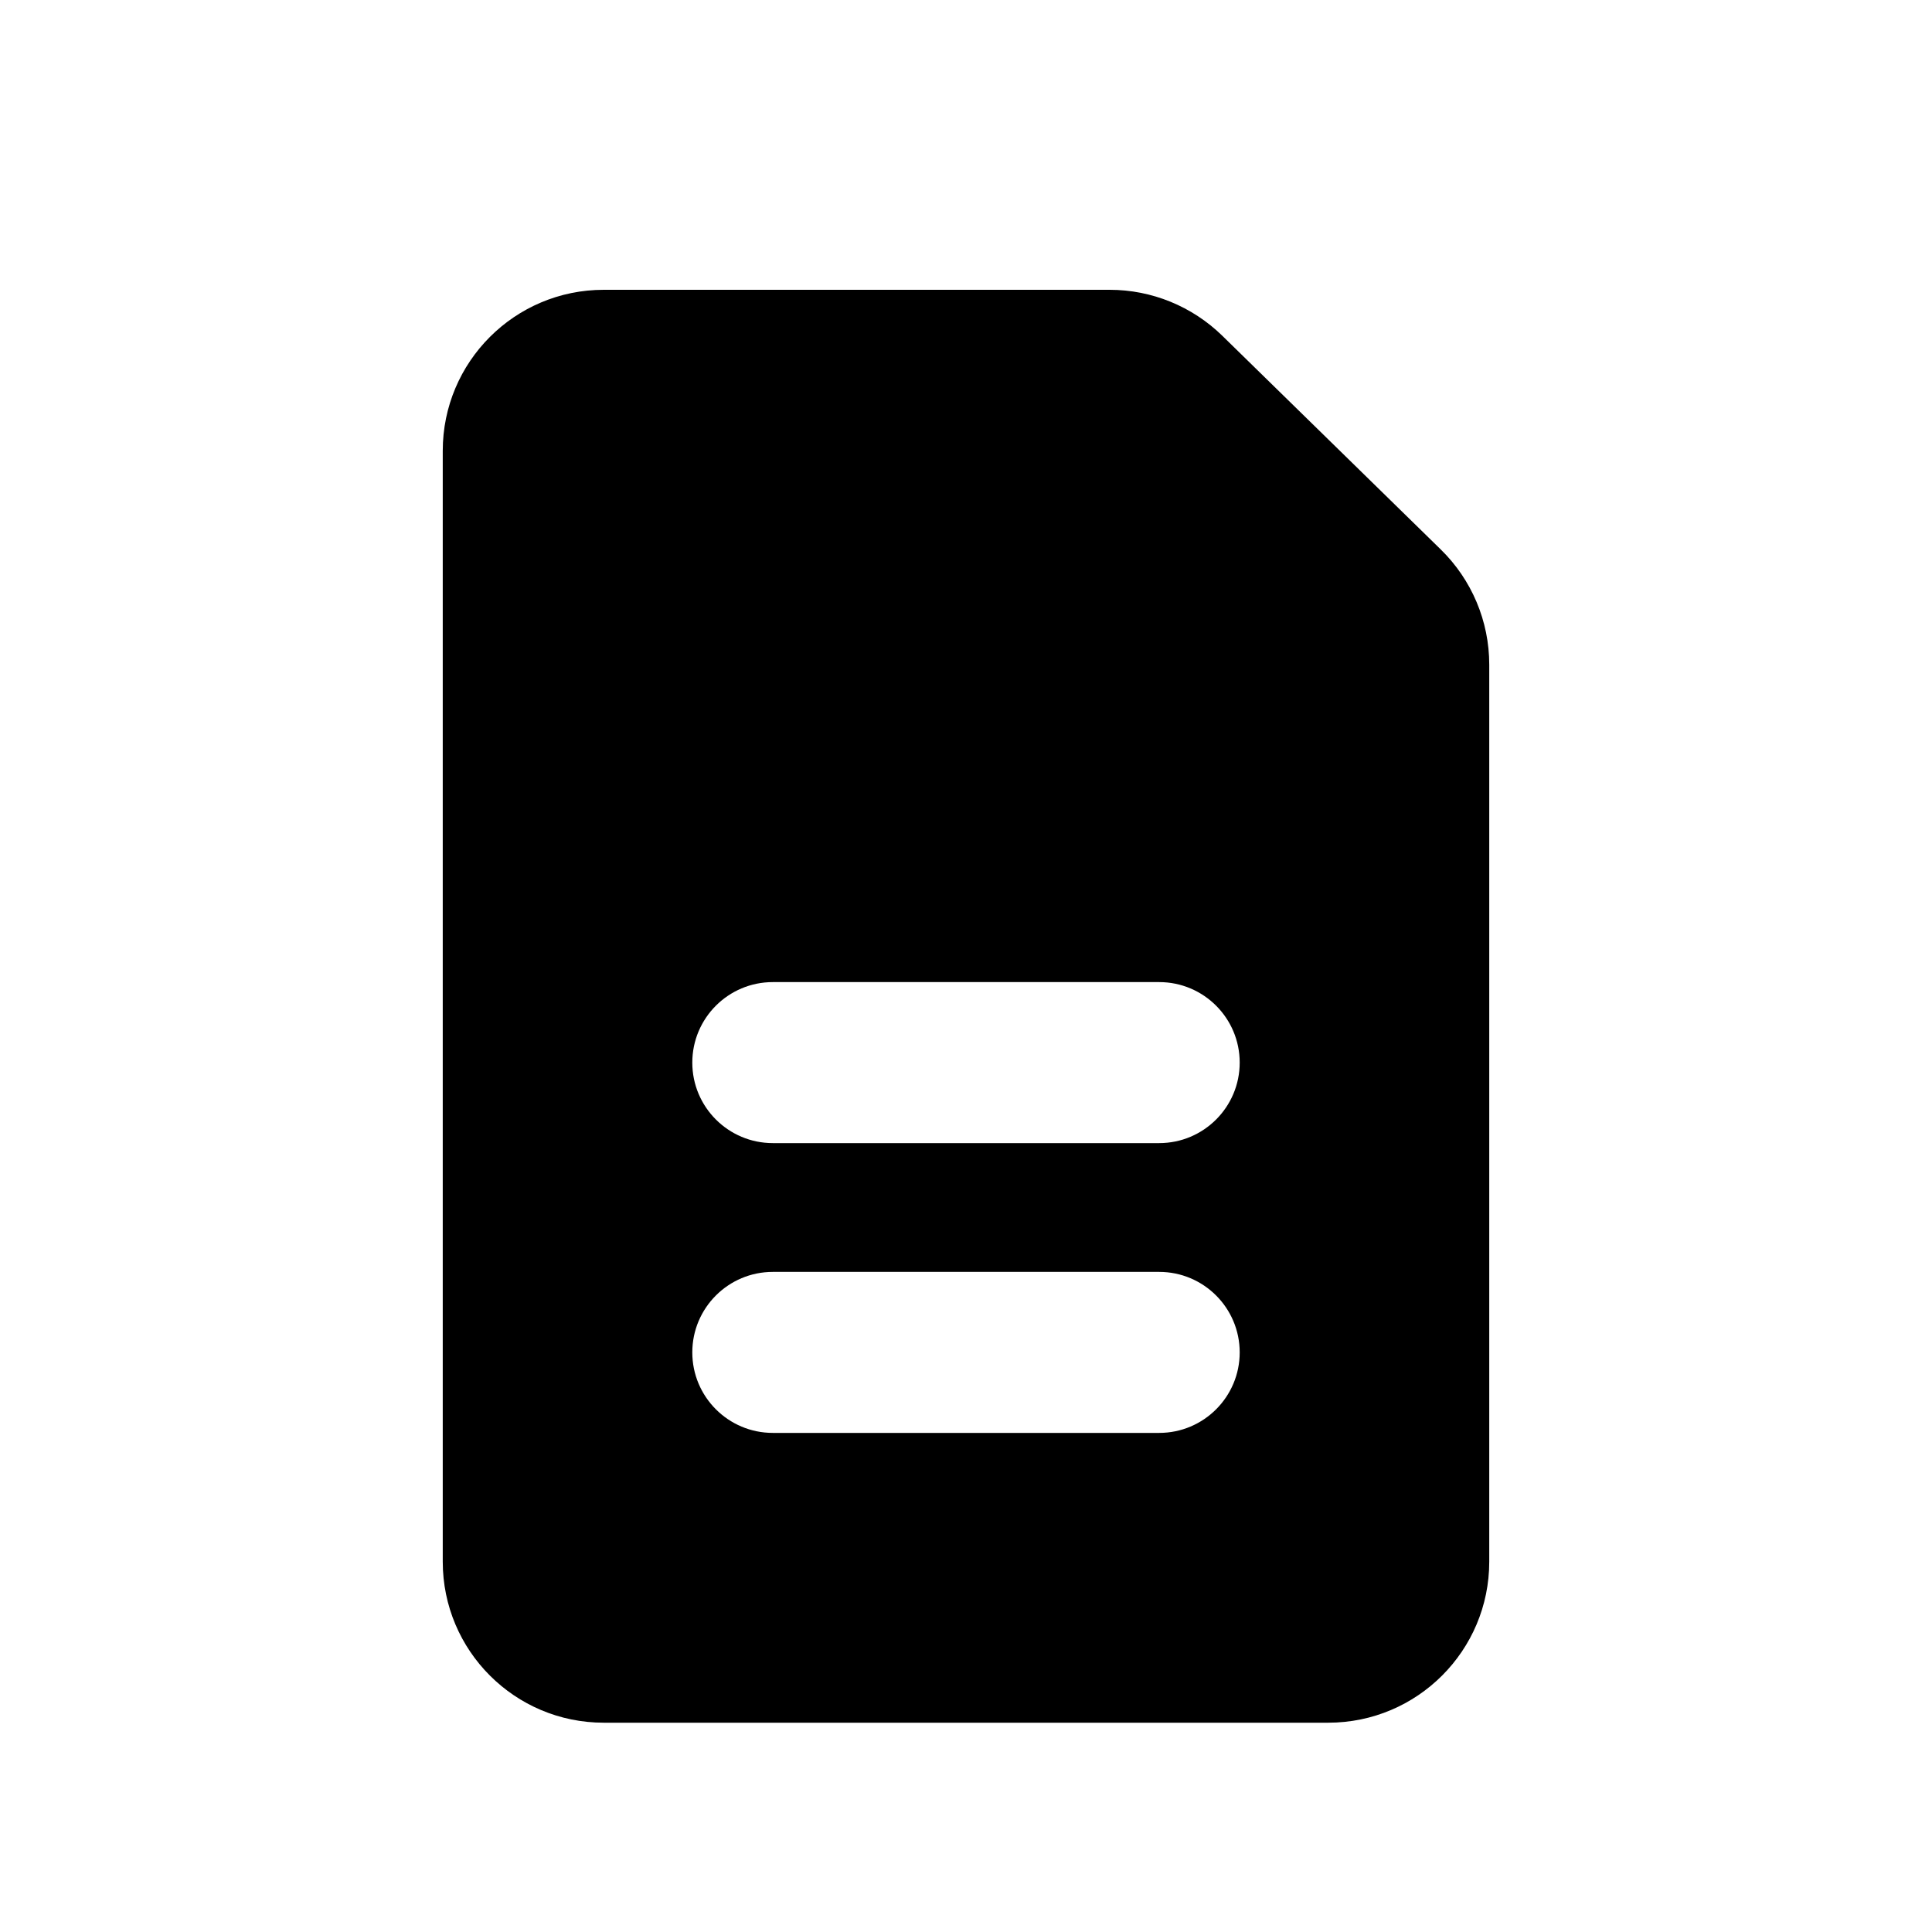 <!-- ! This file is automatically generated, please don't edit it directly. -->

<svg
	width="24"
	height="24"
	viewBox="0 0 24 24"
	fill="none"
	xmlns="http://www.w3.org/2000/svg"
>
	<g class="oi-document-small-fill">
		<path
			class="oi-fill"
			fill-rule="evenodd"
			clip-rule="evenodd"
			d="M16.5 21.4H7.5C6.395 21.4 5.5 20.505 5.5 19.4V5.6C5.5 4.495 6.395 3.6 7.5 3.6H13.785C14.307 3.6 14.809 3.805 15.183 4.17L17.898 6.826C18.283 7.202 18.5 7.718 18.5 8.256V19.4C18.5 20.505 17.605 21.4 16.5 21.4ZM15.4 13.2C15.4 13.752 14.952 14.2 14.4 14.2H9.6C9.048 14.2 8.6 13.752 8.6 13.2C8.6 12.648 9.048 12.2 9.6 12.2H14.4C14.952 12.2 15.4 12.648 15.4 13.2ZM15.4 16.8C15.4 17.352 14.952 17.8 14.4 17.8H9.6C9.048 17.8 8.6 17.352 8.6 16.8C8.6 16.248 9.048 15.8 9.6 15.8H14.4C14.952 15.8 15.4 16.248 15.4 16.8Z"
			fill="black"
		/>
	</g>
</svg>